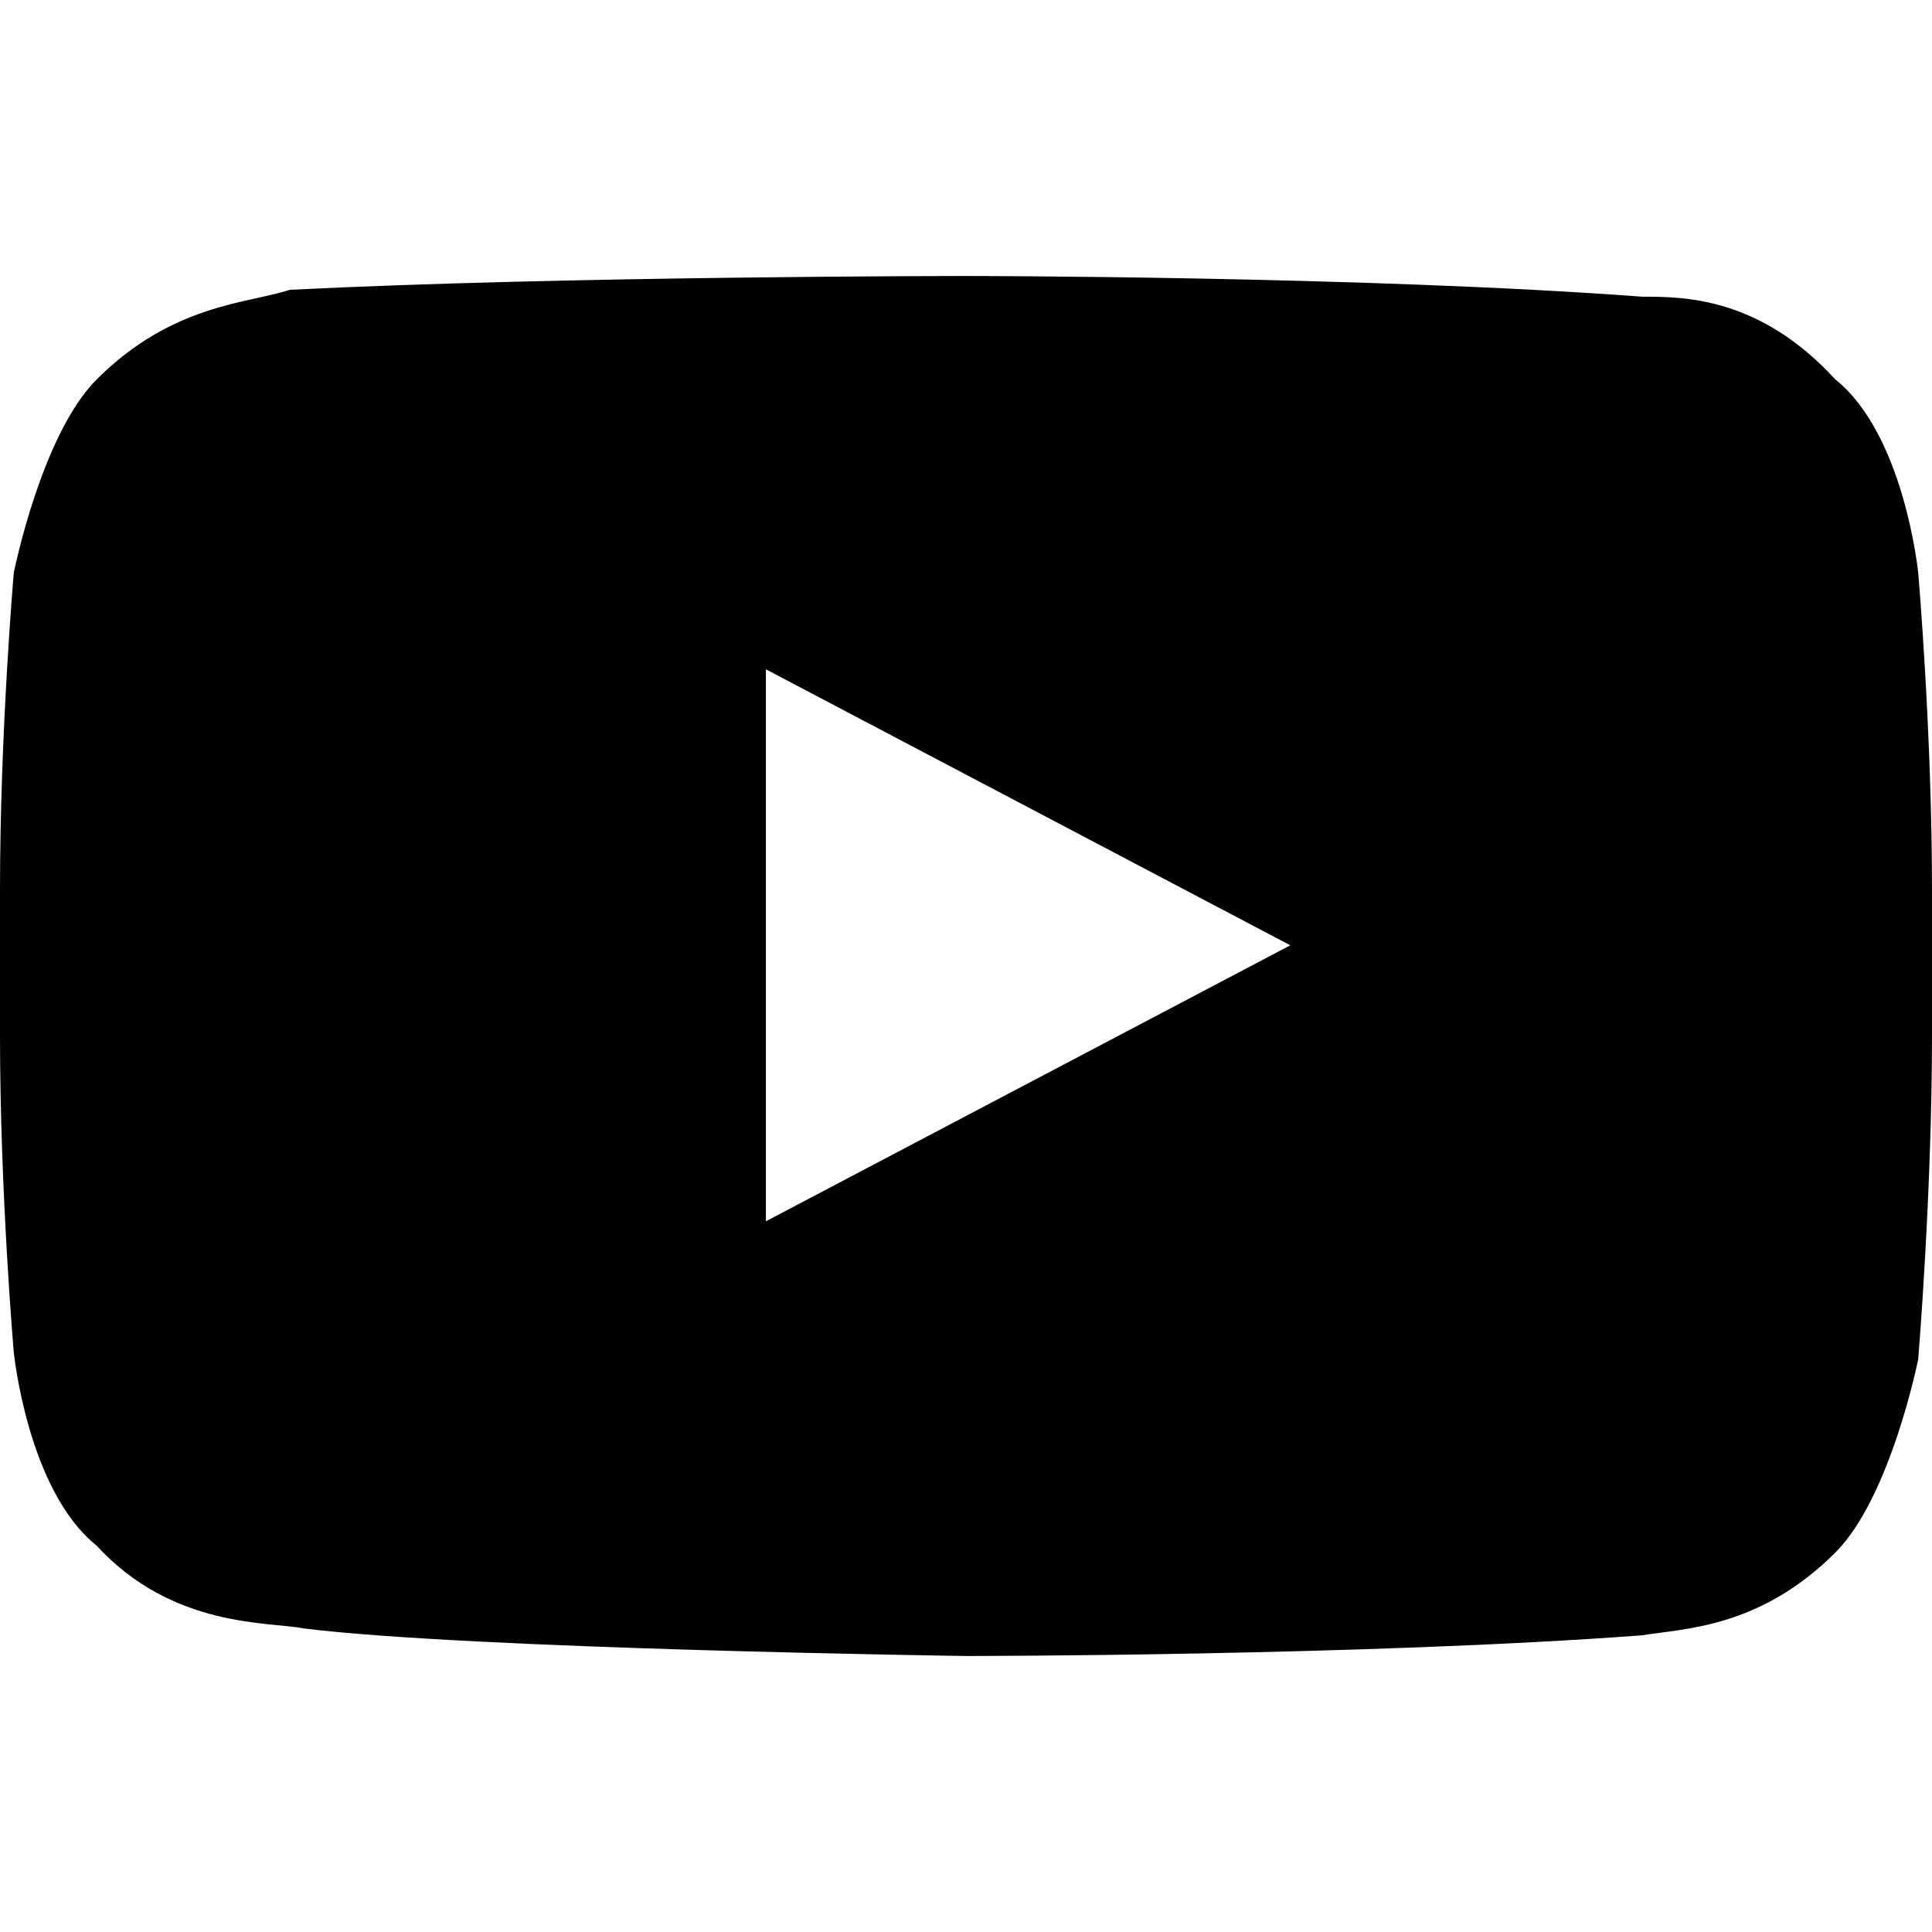 <?xml version="1.0" encoding="utf-8"?>
<!-- Generator: Adobe Illustrator 23.1.0, SVG Export Plug-In . SVG Version: 6.00 Build 0)  -->
<svg version="1.1" id="Layer_1" xmlns="http://www.w3.org/2000/svg" xmlns:xlink="http://www.w3.org/1999/xlink" x="0px" y="0px"
	 viewBox="0 0 28 28" style="enable-background:new 0 0 28 28;" xml:space="preserve">
<path d="M11.1,17.7v-8l7.6,4L11.1,17.7z M27.8,8.3c0,0-0.2-2-1.2-2.8c-1.1-1.2-2.2-1.2-2.8-1.2C19.8,4,14,4,14,4l0,0
	c0,0-5.8,0-9.8,0.2C3.6,4.4,2.5,4.4,1.4,5.5C0.6,6.3,0.2,8.3,0.2,8.3S0,10.6,0,12.9v2.1c0,2.3,0.2,4.6,0.2,4.6s0.2,2,1.2,2.8
	c1.1,1.2,2.5,1.1,3,1.2C6.8,23.9,14,24,14,24s5.8,0,9.8-0.3c0.6-0.1,1.7-0.1,2.8-1.2c0.8-0.8,1.2-2.8,1.2-2.8S28,17.3,28,15v-2.1
	C28,10.6,27.8,8.3,27.8,8.3L27.8,8.3z"/>
</svg>
